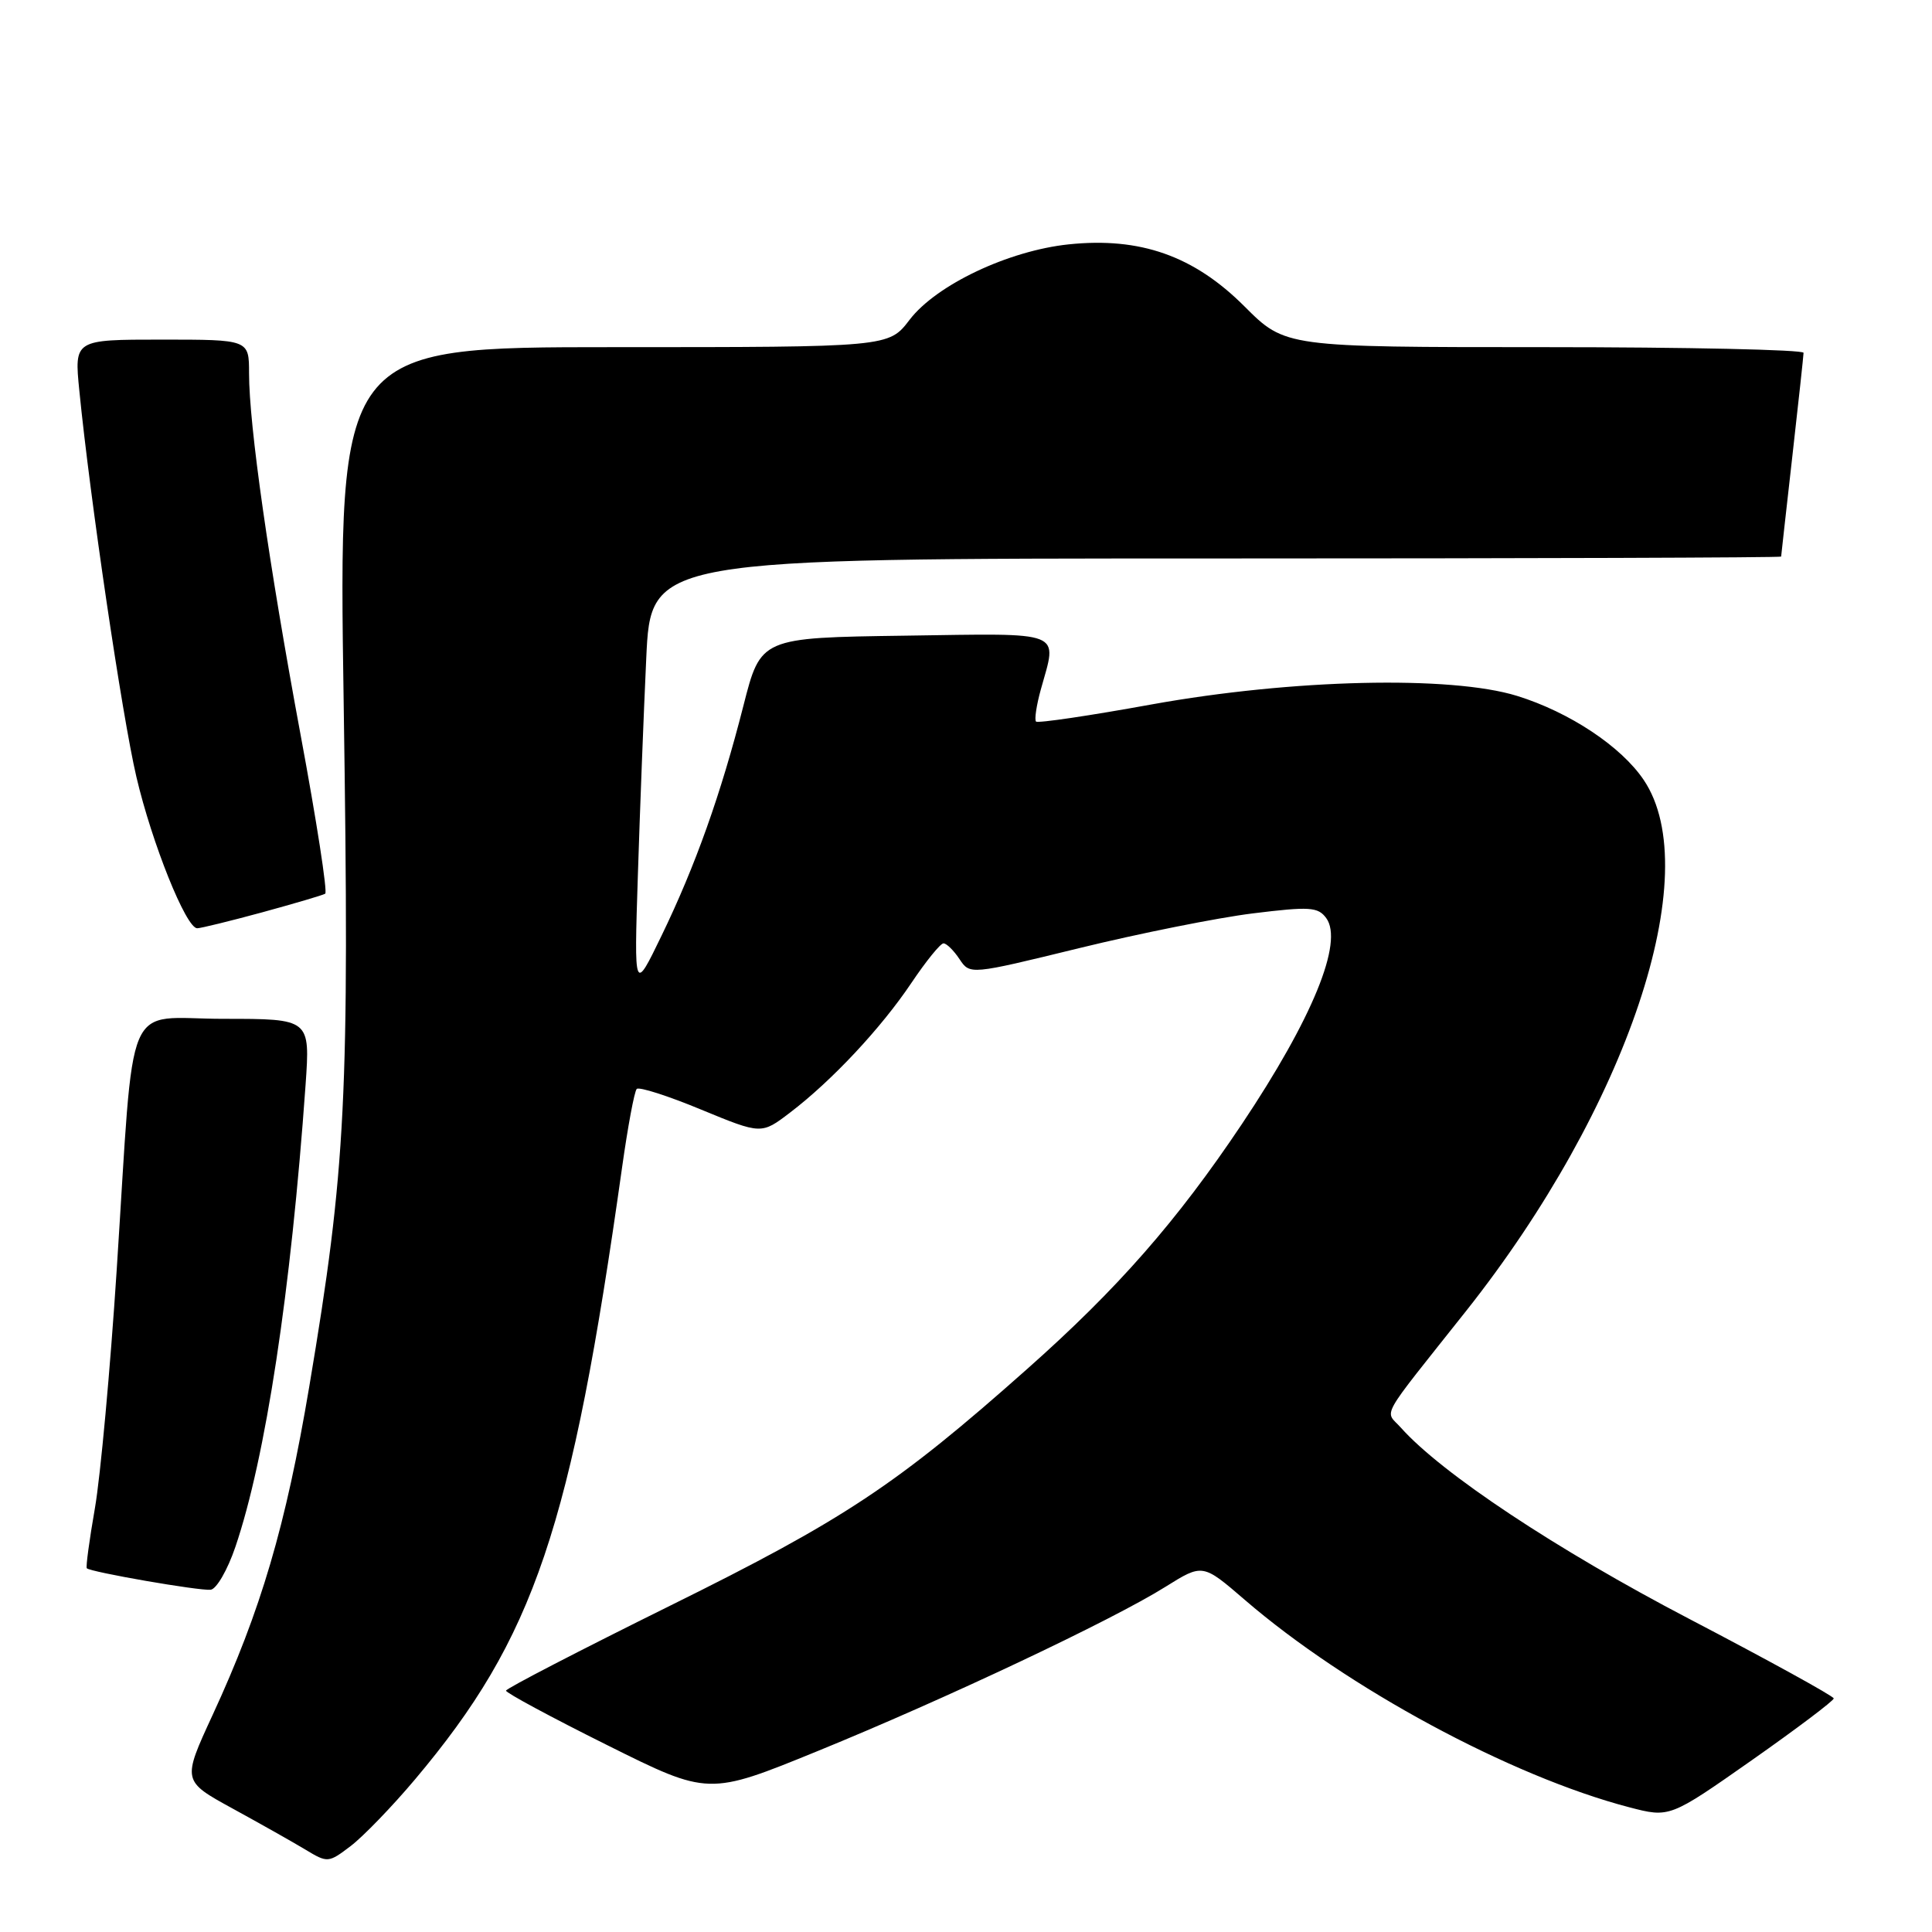 <?xml version="1.0" encoding="UTF-8" standalone="no"?>
<!DOCTYPE svg PUBLIC "-//W3C//DTD SVG 1.1//EN" "http://www.w3.org/Graphics/SVG/1.1/DTD/svg11.dtd" >
<svg xmlns="http://www.w3.org/2000/svg" xmlns:xlink="http://www.w3.org/1999/xlink" version="1.1" viewBox="0 0 256 256">
 <g >
 <path fill="currentColor"
d=" M 55.00 235.77 C 70.82 216.98 75.69 202.58 82.43 154.68 C 83.19 149.28 84.06 144.60 84.37 144.29 C 84.68 143.98 88.53 145.21 92.91 147.03 C 100.89 150.32 100.89 150.32 104.69 147.42 C 110.23 143.20 116.74 136.24 120.76 130.25 C 122.70 127.36 124.61 125.00 125.02 125.00 C 125.42 125.00 126.38 125.94 127.14 127.09 C 128.53 129.17 128.53 129.17 143.01 125.63 C 150.98 123.68 161.32 121.61 166.00 121.03 C 173.54 120.10 174.64 120.17 175.73 121.65 C 178.06 124.82 173.91 134.96 164.54 148.97 C 155.95 161.80 148.11 170.75 136.09 181.41 C 118.83 196.74 111.88 201.35 88.80 212.76 C 76.86 218.67 67.07 223.73 67.05 224.02 C 67.02 224.30 73.05 227.55 80.44 231.23 C 93.88 237.93 93.88 237.93 108.33 232.03 C 125.20 225.15 147.38 214.68 154.43 210.26 C 159.36 207.18 159.36 207.18 164.93 211.98 C 178.46 223.65 200.18 235.37 215.87 239.47 C 221.24 240.87 221.24 240.87 232.12 233.24 C 238.10 229.04 242.99 225.35 242.98 225.05 C 242.97 224.75 234.34 220.00 223.81 214.50 C 206.25 205.33 191.02 195.23 185.63 189.18 C 183.49 186.77 182.49 188.56 194.26 173.72 C 215.65 146.73 226.06 115.64 217.81 103.36 C 214.82 98.91 207.98 94.37 201.02 92.21 C 192.24 89.49 171.22 89.98 152.60 93.34 C 144.41 94.83 137.51 95.85 137.28 95.61 C 137.05 95.38 137.33 93.46 137.92 91.34 C 140.11 83.46 141.29 83.92 119.90 84.23 C 100.80 84.50 100.80 84.50 98.51 93.50 C 95.52 105.24 92.14 114.74 87.65 124.00 C 84.02 131.50 84.02 131.50 84.52 116.00 C 84.79 107.47 85.29 94.54 85.63 87.25 C 86.24 74.00 86.24 74.00 161.12 74.00 C 202.30 74.00 236.00 73.89 236.01 73.75 C 236.02 73.61 236.68 67.65 237.49 60.50 C 238.30 53.35 238.97 47.16 238.98 46.75 C 238.99 46.34 223.54 46.00 204.65 46.00 C 170.30 46.00 170.30 46.00 164.90 40.60 C 158.20 33.90 151.09 31.39 141.60 32.38 C 133.61 33.22 124.06 37.75 120.52 42.38 C 117.76 46.00 117.76 46.00 81.29 46.00 C 44.83 46.00 44.83 46.00 45.54 93.25 C 46.32 145.39 45.85 154.78 40.98 183.72 C 37.88 202.16 34.58 213.38 28.16 227.27 C 24.14 235.98 24.14 235.98 30.82 239.64 C 34.49 241.65 38.84 244.10 40.48 245.09 C 43.41 246.86 43.52 246.85 46.48 244.60 C 48.14 243.33 51.98 239.36 55.00 235.77 Z  M 31.18 205.00 C 35.20 193.19 38.55 171.13 40.49 143.75 C 41.10 135.00 41.10 135.00 29.65 135.00 C 16.22 135.00 17.88 131.12 15.46 168.32 C 14.61 181.43 13.31 195.60 12.58 199.82 C 11.84 204.05 11.36 207.63 11.50 207.80 C 11.94 208.30 26.41 210.81 27.91 210.65 C 28.68 210.57 30.15 208.03 31.18 205.00 Z  M 34.74 120.89 C 39.01 119.72 42.77 118.62 43.09 118.42 C 43.42 118.23 41.95 108.76 39.83 97.37 C 35.61 74.65 33.00 56.34 33.00 49.45 C 33.00 45.00 33.00 45.00 21.42 45.00 C 9.84 45.00 9.84 45.00 10.51 51.75 C 11.92 66.02 16.18 94.87 18.07 102.93 C 20.13 111.73 24.66 123.00 26.13 123.00 C 26.59 123.00 30.47 122.05 34.74 120.89 Z "/>
</g>
</svg>